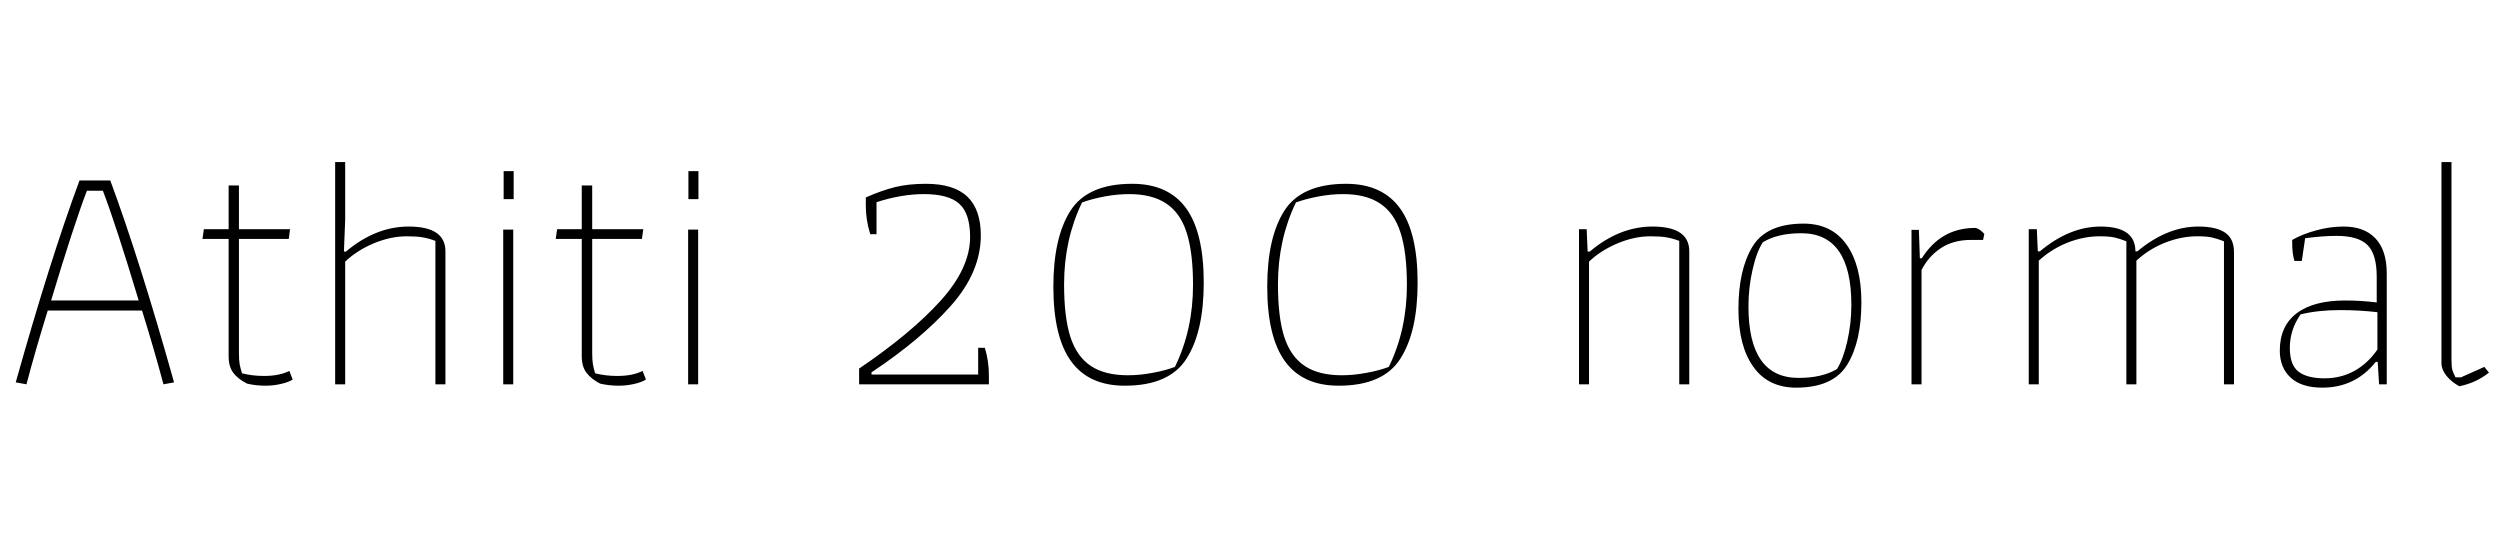 <svg xmlns="http://www.w3.org/2000/svg" xmlns:xlink="http://www.w3.org/1999/xlink" width="179.544" height="38.4"><path fill="black" d="M1.90 27.60L1.13 27.46Q3.60 18.65 5.71 12.96L5.71 12.96L7.92 12.96Q10.03 18.65 12.50 27.46L12.50 27.46L11.74 27.60Q11.06 25.06 10.20 22.30L10.20 22.30L3.43 22.30Q2.57 25.06 1.90 27.60L1.90 27.60ZM3.67 21.58L9.96 21.58Q8.35 16.22 7.39 13.70L7.39 13.70L6.24 13.70Q5.28 16.22 3.67 21.58L3.67 21.58ZM19.08 27.70Q18.36 27.70 17.74 27.55L17.74 27.55Q17.09 27.22 16.75 26.77Q16.42 26.33 16.42 25.58L16.42 25.58L16.42 17.16L14.54 17.16L14.64 16.46L16.42 16.46L16.42 13.32L17.16 13.32L17.16 16.46L20.83 16.46L20.74 17.16L17.16 17.16L17.16 25.32Q17.16 25.87 17.21 26.15Q17.26 26.42 17.38 26.81L17.38 26.81Q18.12 27 18.96 27L18.96 27Q20.06 27 20.78 26.64L20.78 26.64L21.02 27.26Q20.69 27.46 20.15 27.58Q19.61 27.70 19.08 27.70L19.08 27.70ZM24.07 27.60L24.07 11.64L24.79 11.64L24.79 15.79L24.70 18.07L24.84 18.07Q26.98 16.27 29.35 16.27L29.35 16.27Q31.99 16.27 31.99 18.05L31.99 18.05L31.99 27.60L31.27 27.60L31.27 17.30Q30.77 17.11 30.32 17.04Q29.88 16.97 29.21 16.97L29.21 16.97Q28.06 16.97 26.83 17.48Q25.61 18 24.79 18.79L24.79 18.79L24.79 27.60L24.07 27.60ZM36.17 14.30L36.17 12.29L36.89 12.29L36.89 14.30L36.17 14.30ZM36.14 27.60L36.14 16.49L36.86 16.49L36.86 27.60L36.14 27.60ZM44.45 27.70Q43.73 27.70 43.10 27.55L43.10 27.55Q42.46 27.22 42.12 26.77Q41.78 26.33 41.78 25.58L41.78 25.58L41.78 17.16L39.91 17.16L40.01 16.46L41.78 16.46L41.78 13.32L42.53 13.32L42.53 16.46L46.20 16.46L46.10 17.16L42.53 17.16L42.53 25.32Q42.53 25.87 42.58 26.15Q42.62 26.42 42.74 26.81L42.74 26.81Q43.49 27 44.33 27L44.33 27Q45.43 27 46.15 26.64L46.15 26.64L46.39 27.26Q46.06 27.46 45.52 27.58Q44.98 27.70 44.45 27.70L44.45 27.70ZM49.44 14.30L49.44 12.29L50.16 12.29L50.16 14.30L49.44 14.30ZM49.42 27.60L49.42 16.49L50.14 16.49L50.14 27.60L49.42 27.60ZM61.70 27.60L61.70 26.47Q65.42 23.95 67.55 21.60Q69.67 19.25 69.67 17.02L69.67 17.02Q69.67 15.34 68.90 14.64Q68.14 13.94 66.36 13.94L66.36 13.94Q64.75 13.94 62.95 14.52L62.95 14.52L62.95 16.82L62.50 16.82Q62.18 15.82 62.18 14.74L62.18 14.74L62.18 14.18Q63.31 13.68 64.27 13.44Q65.23 13.20 66.50 13.20L66.50 13.20Q68.50 13.20 69.47 14.12Q70.44 15.05 70.44 16.90L70.44 16.90Q70.44 19.54 68.29 21.96Q66.14 24.38 62.59 26.74L62.59 26.74L62.59 26.90L70.25 26.90L70.25 24.98L70.73 24.98Q71.02 25.92 71.02 26.98L71.02 26.98L71.02 27.60L61.70 27.60ZM80.78 27.70Q78.19 27.70 76.92 25.94Q75.65 24.19 75.65 20.59L75.65 20.59Q75.65 17.06 76.88 15.13Q78.12 13.20 81.31 13.20L81.31 13.20Q83.90 13.20 85.18 14.95Q86.45 16.70 86.45 20.30L86.45 20.30Q86.45 23.83 85.21 25.76Q83.98 27.70 80.78 27.70L80.78 27.70ZM81.00 26.95Q81.86 26.95 82.76 26.78Q83.66 26.62 84.38 26.35L84.38 26.35Q85.68 23.69 85.68 20.47L85.68 20.47Q85.68 18.12 85.22 16.70Q84.77 15.29 83.76 14.62Q82.75 13.94 81.10 13.94L81.10 13.94Q80.23 13.94 79.33 14.11Q78.43 14.28 77.71 14.54L77.71 14.54Q76.42 17.21 76.42 20.42L76.42 20.42Q76.42 22.78 76.87 24.19Q77.33 25.61 78.34 26.28Q79.34 26.95 81.00 26.95L81.00 26.95ZM96.14 27.70Q93.55 27.70 92.28 25.94Q91.01 24.19 91.01 20.59L91.01 20.59Q91.01 17.06 92.24 15.13Q93.48 13.20 96.67 13.20L96.67 13.20Q99.26 13.20 100.54 14.95Q101.81 16.70 101.81 20.30L101.81 20.30Q101.81 23.83 100.57 25.76Q99.34 27.70 96.14 27.70L96.14 27.70ZM96.36 26.95Q97.22 26.95 98.12 26.78Q99.02 26.62 99.74 26.35L99.74 26.35Q101.04 23.69 101.04 20.47L101.04 20.47Q101.04 18.12 100.58 16.70Q100.13 15.29 99.12 14.62Q98.11 13.94 96.46 13.94L96.46 13.94Q95.59 13.94 94.69 14.11Q93.79 14.28 93.07 14.54L93.07 14.54Q91.78 17.21 91.78 20.42L91.78 20.42Q91.78 22.78 92.23 24.19Q92.69 25.61 93.70 26.28Q94.70 26.95 96.36 26.95L96.36 26.95ZM113.40 27.60L113.40 16.46L113.95 16.46L114.02 18.07L114.17 18.07Q116.30 16.27 118.68 16.27L118.68 16.27Q121.32 16.27 121.32 18.05L121.32 18.05L121.32 27.60L120.60 27.60L120.60 17.30Q120.10 17.11 119.65 17.04Q119.21 16.97 118.54 16.97L118.54 16.97Q117.38 16.97 116.16 17.48Q114.94 18 114.12 18.79L114.12 18.79L114.12 27.60L113.40 27.60ZM129 27.84Q126.98 27.84 125.92 26.34Q124.85 24.84 124.85 22.20L124.85 22.20Q124.85 19.37 125.86 17.71Q126.86 16.06 129.53 16.06L129.53 16.06Q131.54 16.06 132.61 17.56Q133.68 19.06 133.68 21.70L133.68 21.70Q133.68 24.53 132.67 26.18Q131.66 27.84 129 27.84L129 27.84ZM129.17 27.14Q130.87 27.14 131.93 26.50L131.93 26.50Q132.38 25.78 132.67 24.50Q132.96 23.23 132.96 21.89L132.96 21.89Q132.96 16.75 129.36 16.75L129.36 16.75Q127.66 16.75 126.60 17.40L126.60 17.40Q126.14 18.12 125.86 19.39Q125.57 20.66 125.57 22.01L125.57 22.01Q125.57 27.14 129.17 27.14L129.17 27.14ZM137.28 27.60L137.28 16.51L137.81 16.51L137.88 18.55L138.02 18.55Q139.39 16.37 141.84 16.37L141.84 16.37Q141.98 16.37 142.19 16.51Q142.39 16.66 142.51 16.80L142.51 16.80L142.42 17.23L141.55 17.23Q140.28 17.23 139.39 17.82Q138.50 18.41 138 19.39L138 19.39L138 27.60L137.28 27.60ZM145.70 27.60L145.70 16.46L146.28 16.46L146.35 18.05L146.50 18.05Q148.63 16.27 150.86 16.27L150.86 16.27Q153.36 16.27 153.36 18.05L153.36 18.05L153.50 18.05Q155.64 16.27 157.87 16.27L157.87 16.27Q159.19 16.27 159.82 16.72Q160.44 17.16 160.44 18.10L160.44 18.10L160.44 27.60L159.72 27.60L159.72 17.33Q159.24 17.14 158.84 17.05Q158.45 16.97 157.80 16.97L157.80 16.97Q156.67 16.97 155.51 17.42Q154.34 17.88 153.43 18.72L153.43 18.72L153.43 27.60L152.71 27.60L152.71 17.33Q152.23 17.14 151.84 17.05Q151.44 16.97 150.79 16.97L150.79 16.97Q149.66 16.97 148.50 17.42Q147.34 17.88 146.42 18.72L146.42 18.72L146.42 27.60L145.70 27.60ZM166.78 27.84Q165.29 27.84 164.51 27.12Q163.73 26.40 163.73 25.18L163.73 25.18Q163.73 23.42 164.94 22.50Q166.15 21.58 168.43 21.58L168.43 21.58Q169.54 21.58 170.69 21.72L170.69 21.72L170.69 19.87Q170.69 18.26 170.03 17.60Q169.37 16.94 167.81 16.94L167.81 16.94Q166.80 16.94 165.55 17.11L165.55 17.11L165.31 18.74L164.78 18.74Q164.62 18.22 164.62 17.45L164.62 17.45L164.62 17.23Q165.38 16.80 166.36 16.54Q167.33 16.27 168.31 16.27L168.31 16.27Q169.80 16.27 170.60 17.12Q171.41 17.98 171.41 19.63L171.41 19.63L171.41 27.60L170.86 27.60L170.76 25.99L170.62 25.99Q169.15 27.84 166.78 27.84L166.78 27.84ZM166.94 27.17Q168.14 27.17 169.12 26.62Q170.09 26.06 170.74 25.10L170.74 25.10L170.74 22.42Q169.42 22.27 168.07 22.27L168.07 22.27Q166.46 22.27 165.22 22.58L165.22 22.58Q164.45 23.69 164.45 24.98L164.45 24.98Q164.45 26.21 165.07 26.69Q165.70 27.17 166.94 27.17L166.94 27.17ZM176.62 27.74Q176.06 27.43 175.70 26.99Q175.34 26.54 175.34 26.09L175.34 26.09L175.34 11.64L176.06 11.64L176.06 25.82Q176.06 26.33 176.12 26.56Q176.18 26.78 176.35 27.10L176.35 27.10L176.74 27.10L178.42 26.35L178.75 26.76Q177.82 27.50 176.62 27.74L176.62 27.74Z"/></svg>